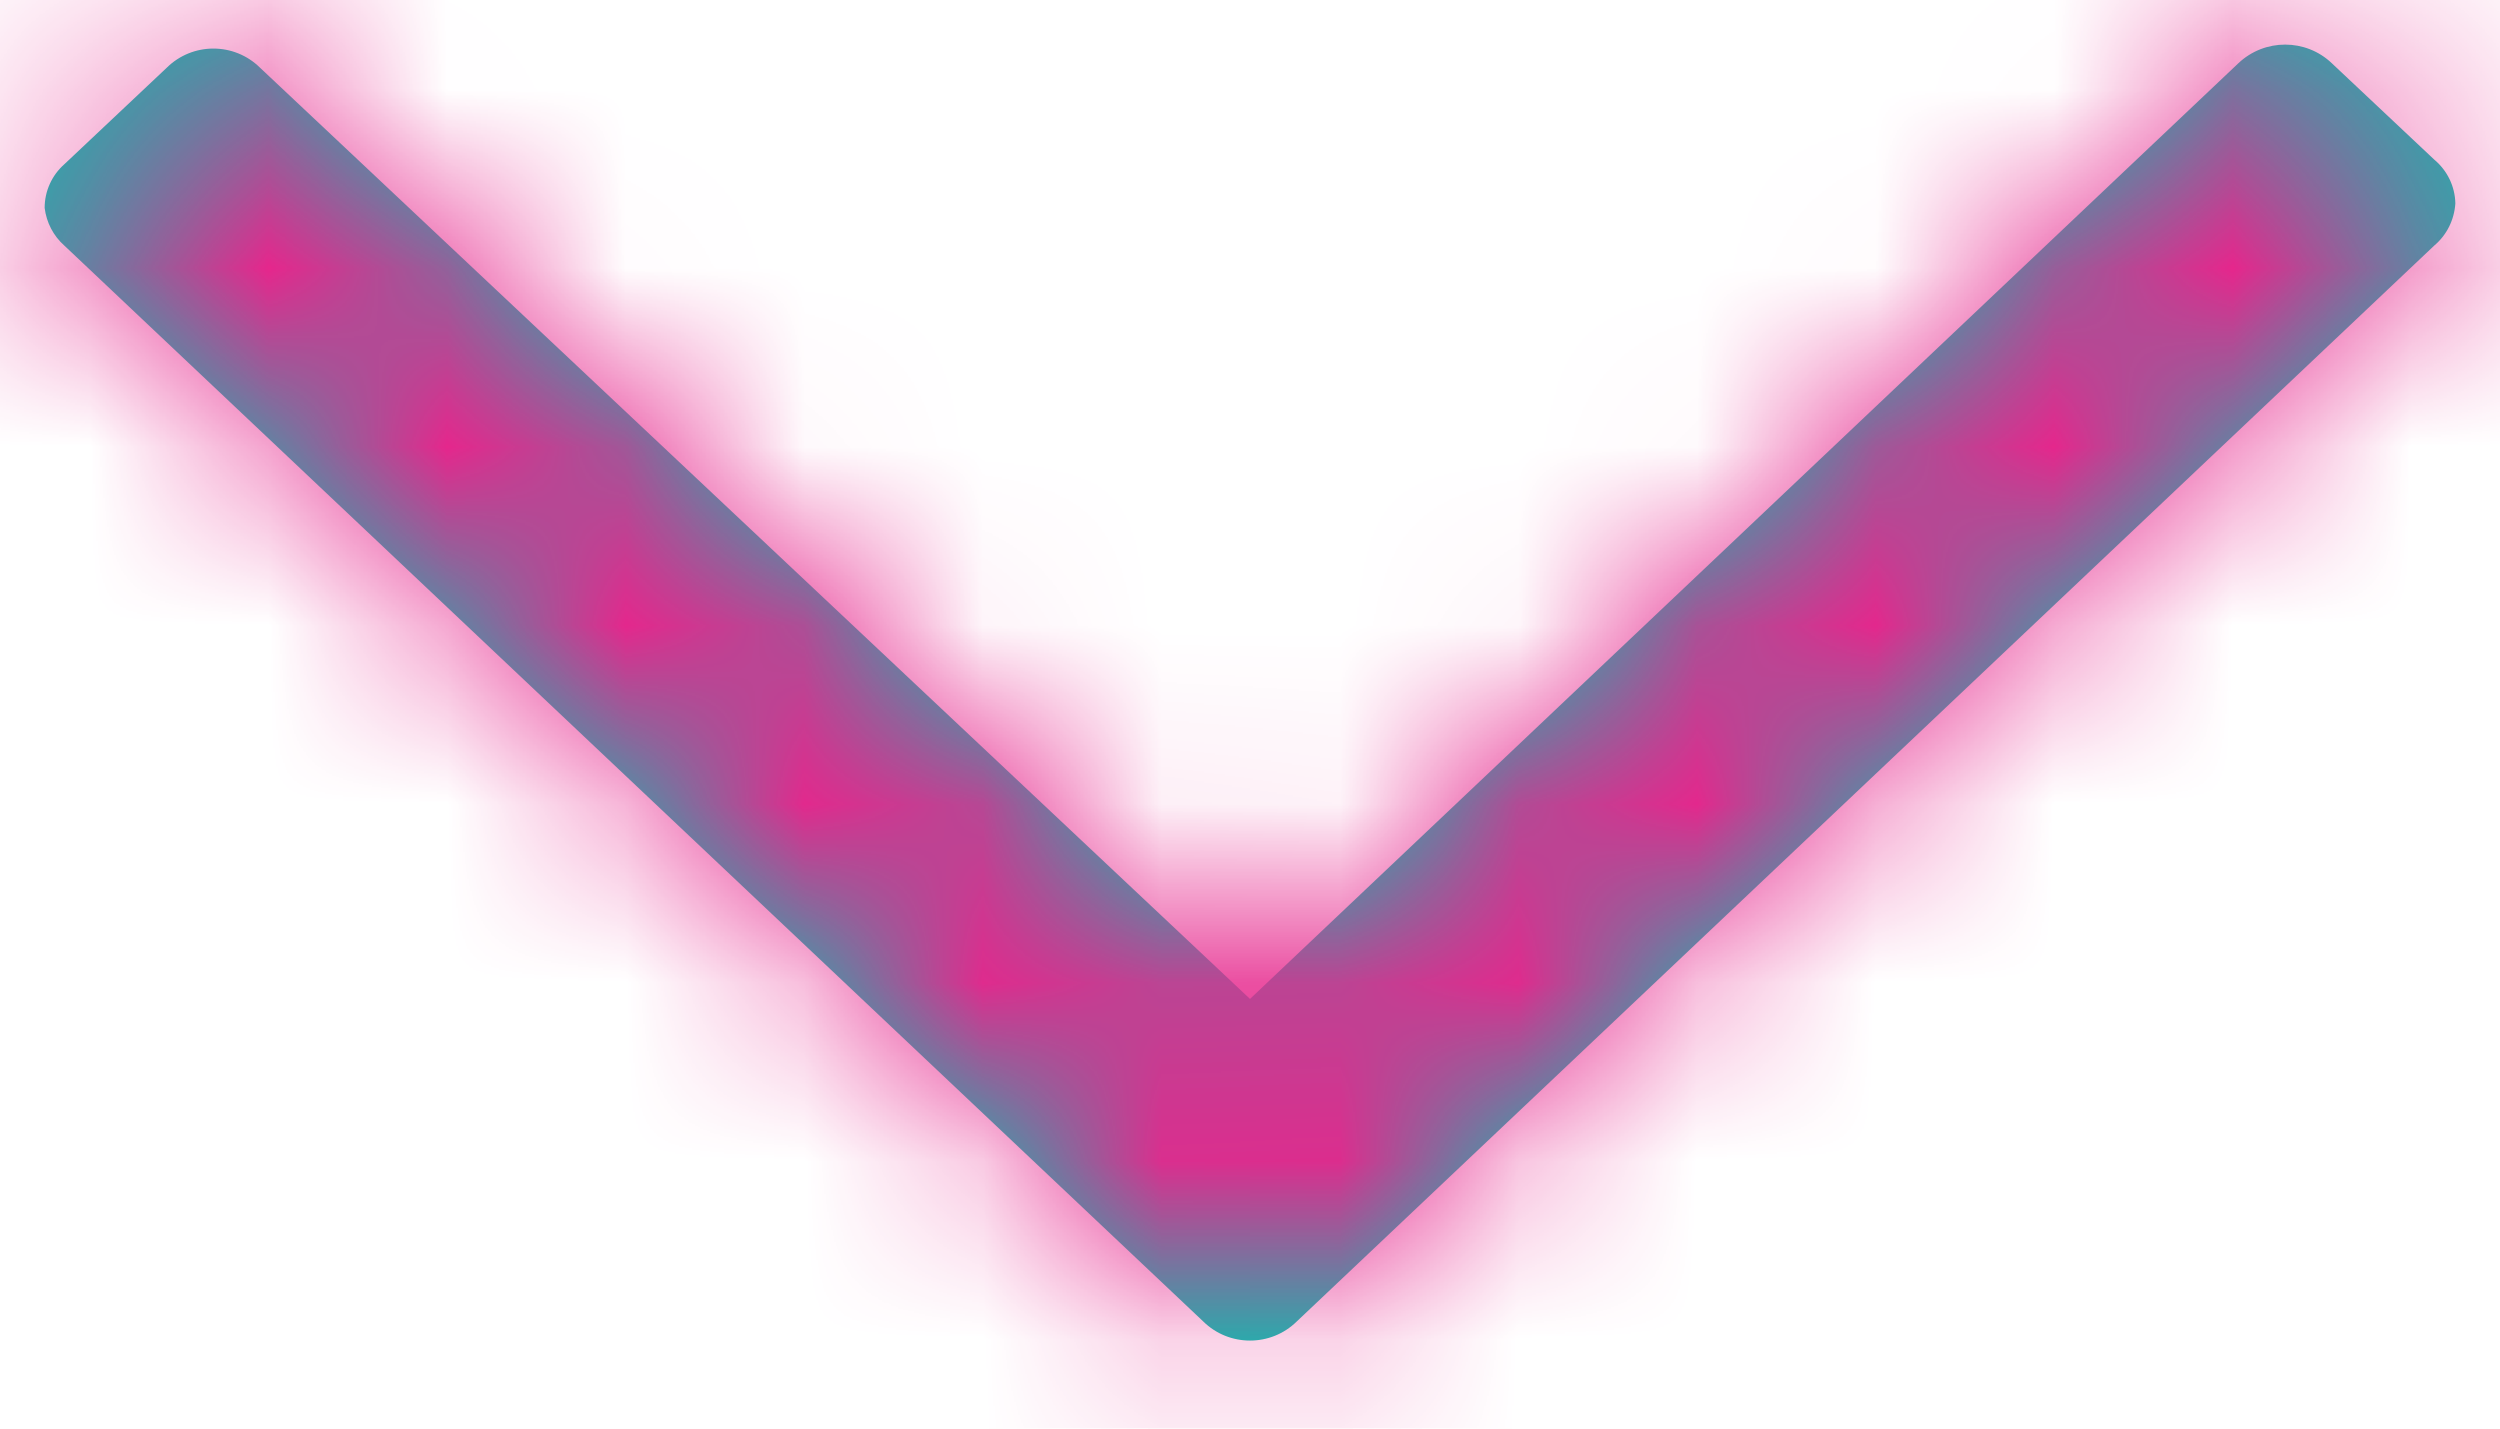 <?xml version="1.0" encoding="UTF-8"?>
<svg width="14px" height="8px" viewBox="0 0 14 8" version="1.1" xmlns="http://www.w3.org/2000/svg" xmlns:xlink="http://www.w3.org/1999/xlink">
    <!-- Generator: Sketch 51.2 (57519) - http://www.bohemiancoding.com/sketch -->
    <title>0:Fundamentals/Icons/Basic/Arrow</title>
    <desc>Created with Sketch.</desc>
    <defs>
        <path d="M15.632,6.375 L9.262,12.4 C9.117,12.543 8.883,12.543 8.738,12.4 L2.36,6.375 C2.299,6.321 2.26,6.246 2.25,6.164 C2.25,6.071 2.29,5.982 2.36,5.92 L2.933,5.38 C3.078,5.236 3.312,5.236 3.457,5.38 L9,10.594 L14.535,5.354 C14.682,5.215 14.912,5.215 15.058,5.354 L15.632,5.894 C15.705,5.955 15.748,6.044 15.75,6.139 C15.744,6.231 15.702,6.316 15.632,6.375 Z" id="path-1"></path>
    </defs>
    <g id="Page-1" stroke="none" stroke-width="1" fill="none" fill-rule="evenodd">
        <g id="List-view-3---paulo" transform="translate(-1025, -1467)">
            <g id="Fundos" transform="translate(462, 1450)">
                <g id="Table-header">
                    <g id="0:Fundamentals/Icons/Basic/Arrow" transform="translate(561, 12)">
                        <mask id="mask-2" fill="white">
                            <use xlink:href="#path-1"></use>
                        </mask>
                        <use id="Shape" fill="#00C8B3" fill-rule="nonzero" xlink:href="#path-1"></use>
                        <g id="0:Fundamentals/Colors/3:-Actions/Morning/Default" mask="url(#mask-2)" fill="#E6268C" fill-rule="evenodd">
                            <g transform="translate(-2, 0)" id="fill">
                                <rect x="0" y="0" width="20" height="20"></rect>
                            </g>
                        </g>
                    </g>
                </g>
            </g>
        </g>
    </g>
</svg>